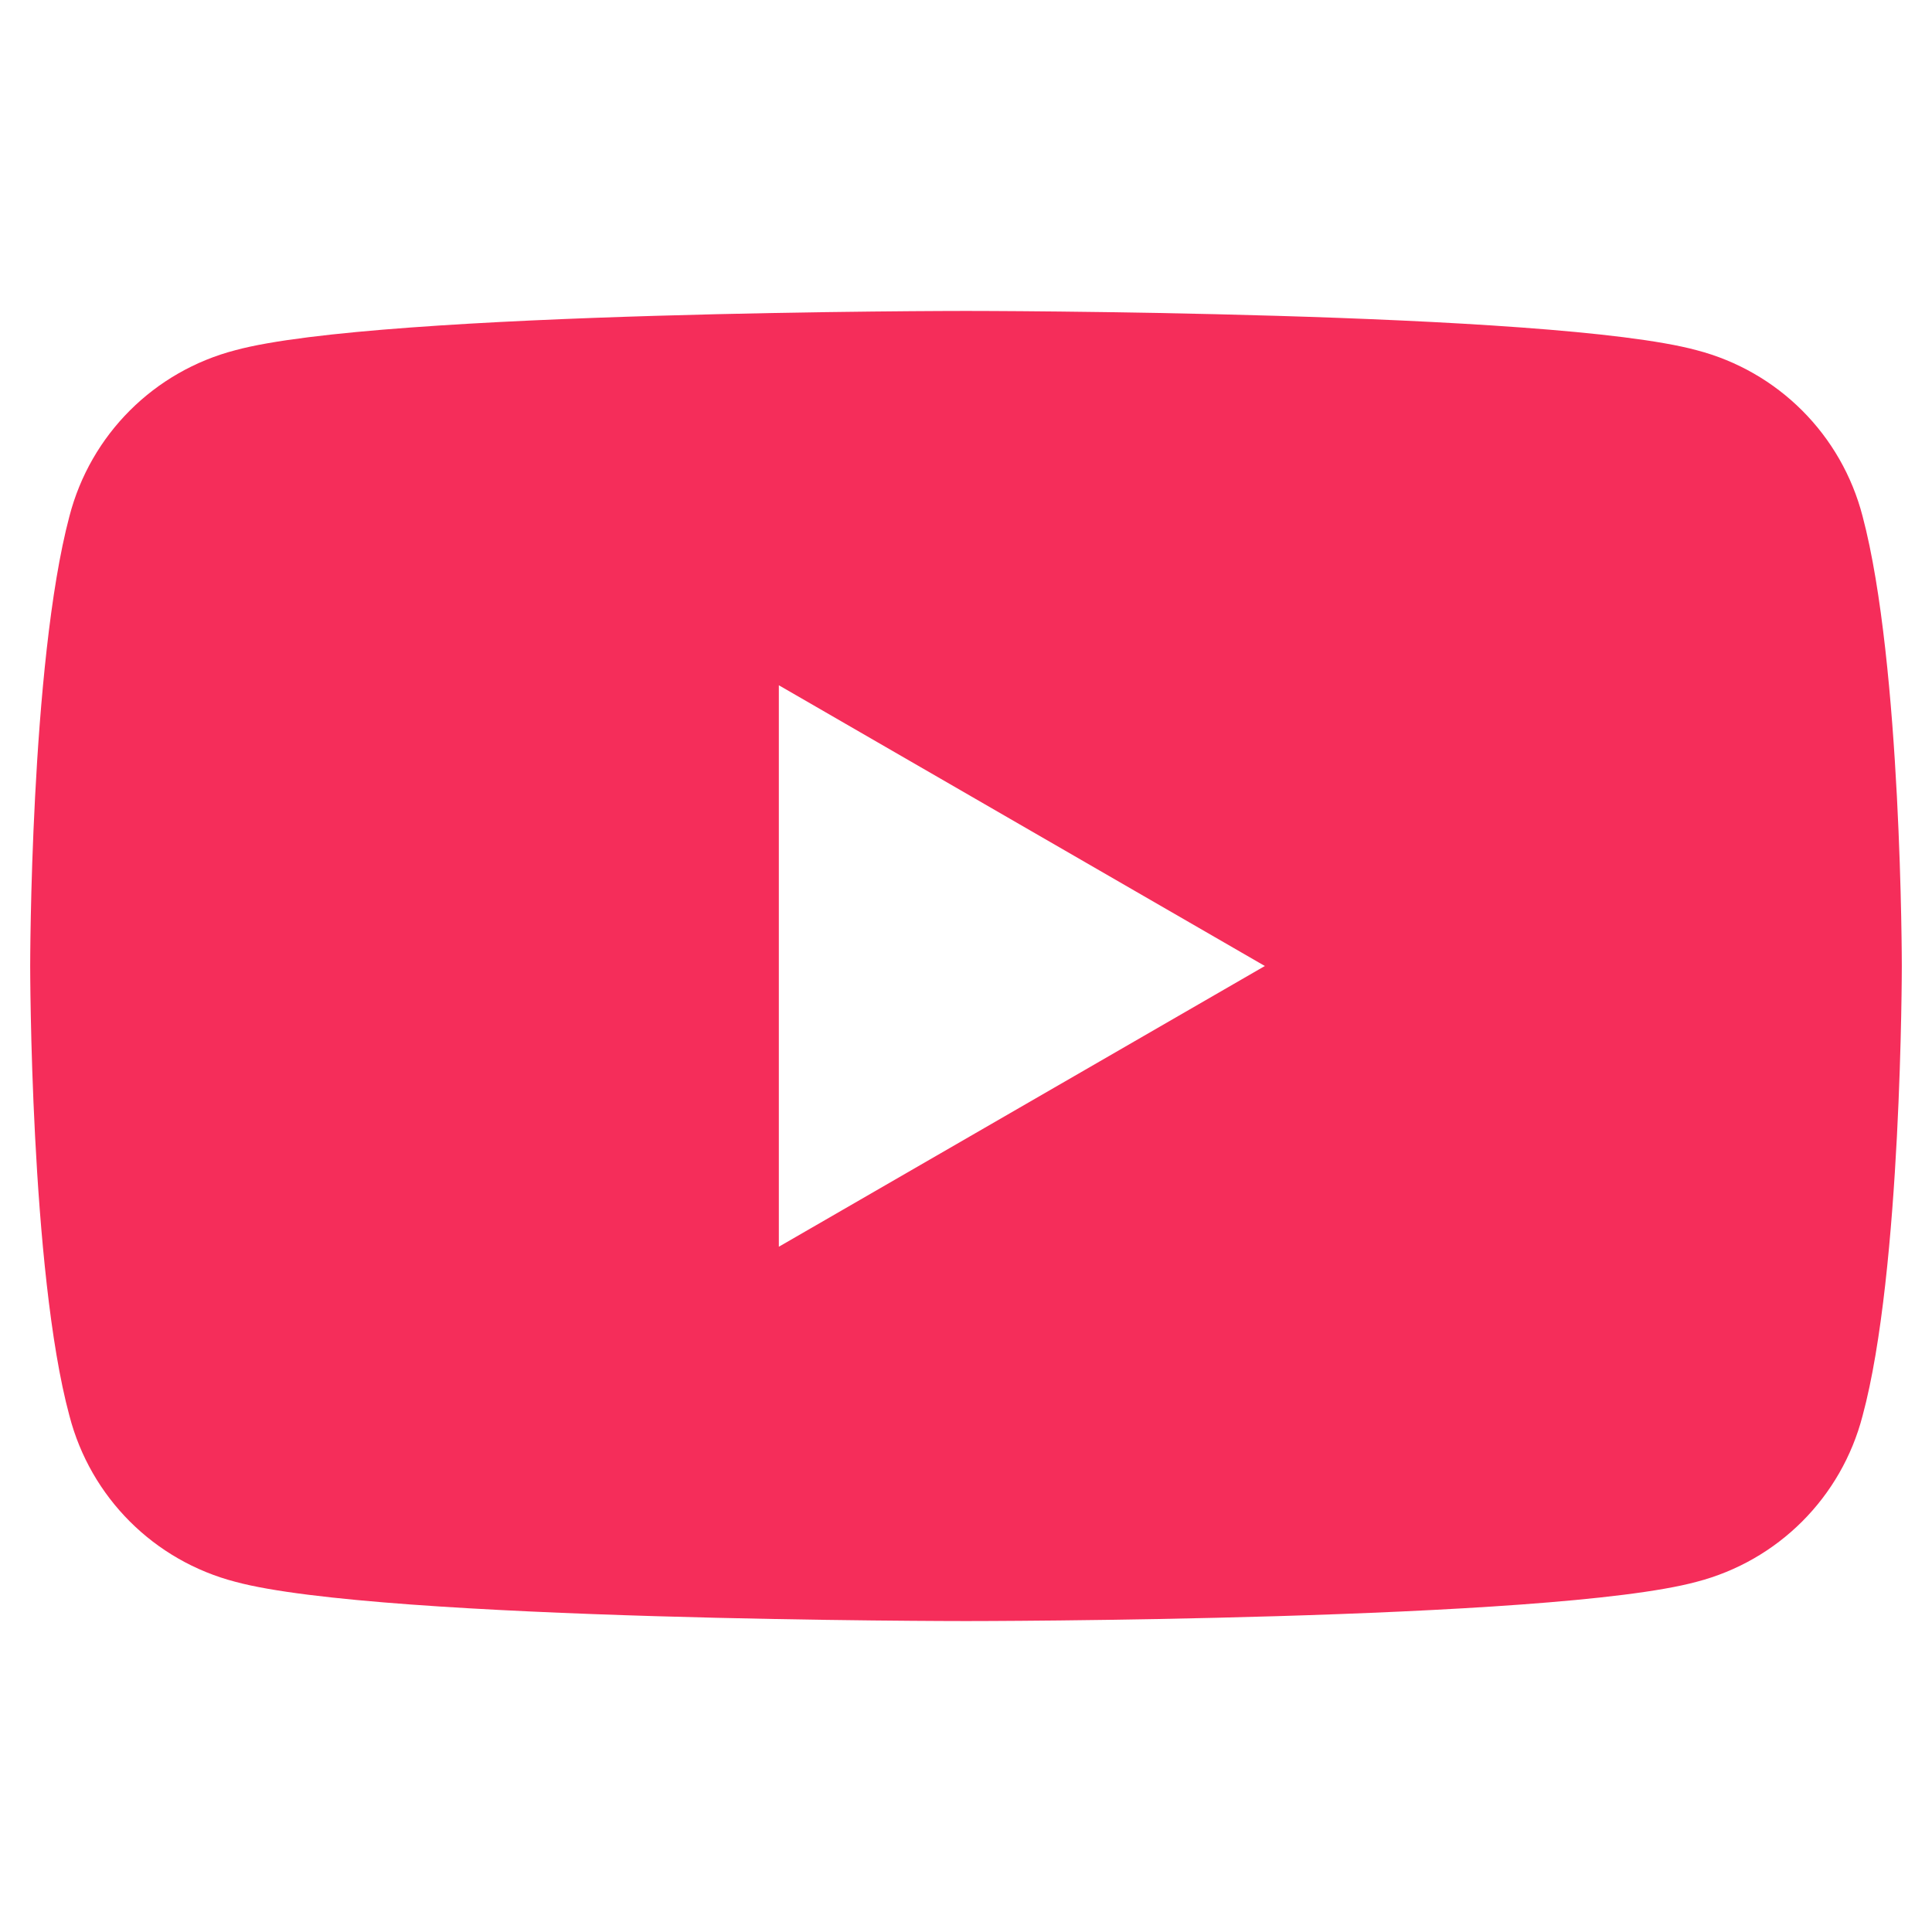 <svg fill="#F52D5A" width="52" height="52" viewBox="0 0 64 64" xmlns="http://www.w3.org/2000/svg"><path d="M61.7 17.1C61 14.4 58.9 12.3 56.2 11.6C51.4 10.3 32 10.3 32 10.3C32 10.3 12.6 10.3 7.8 11.6C5.1 12.3 3 14.4 2.3 17.1C1 22 1 32 1 32C1 32 1 42.1 2.3 46.9C3 49.6 5.1 51.7 7.8 52.4C12.6 53.7 32 53.7 32 53.7C32 53.7 51.4 53.7 56.2 52.4C58.9 51.7 61 49.6 61.7 46.9C63 42.1 63 32 63 32C63 32 63 22 61.7 17.1ZM25.8 41.3V22.7L41.9 32L25.8 41.3Z"/></svg>